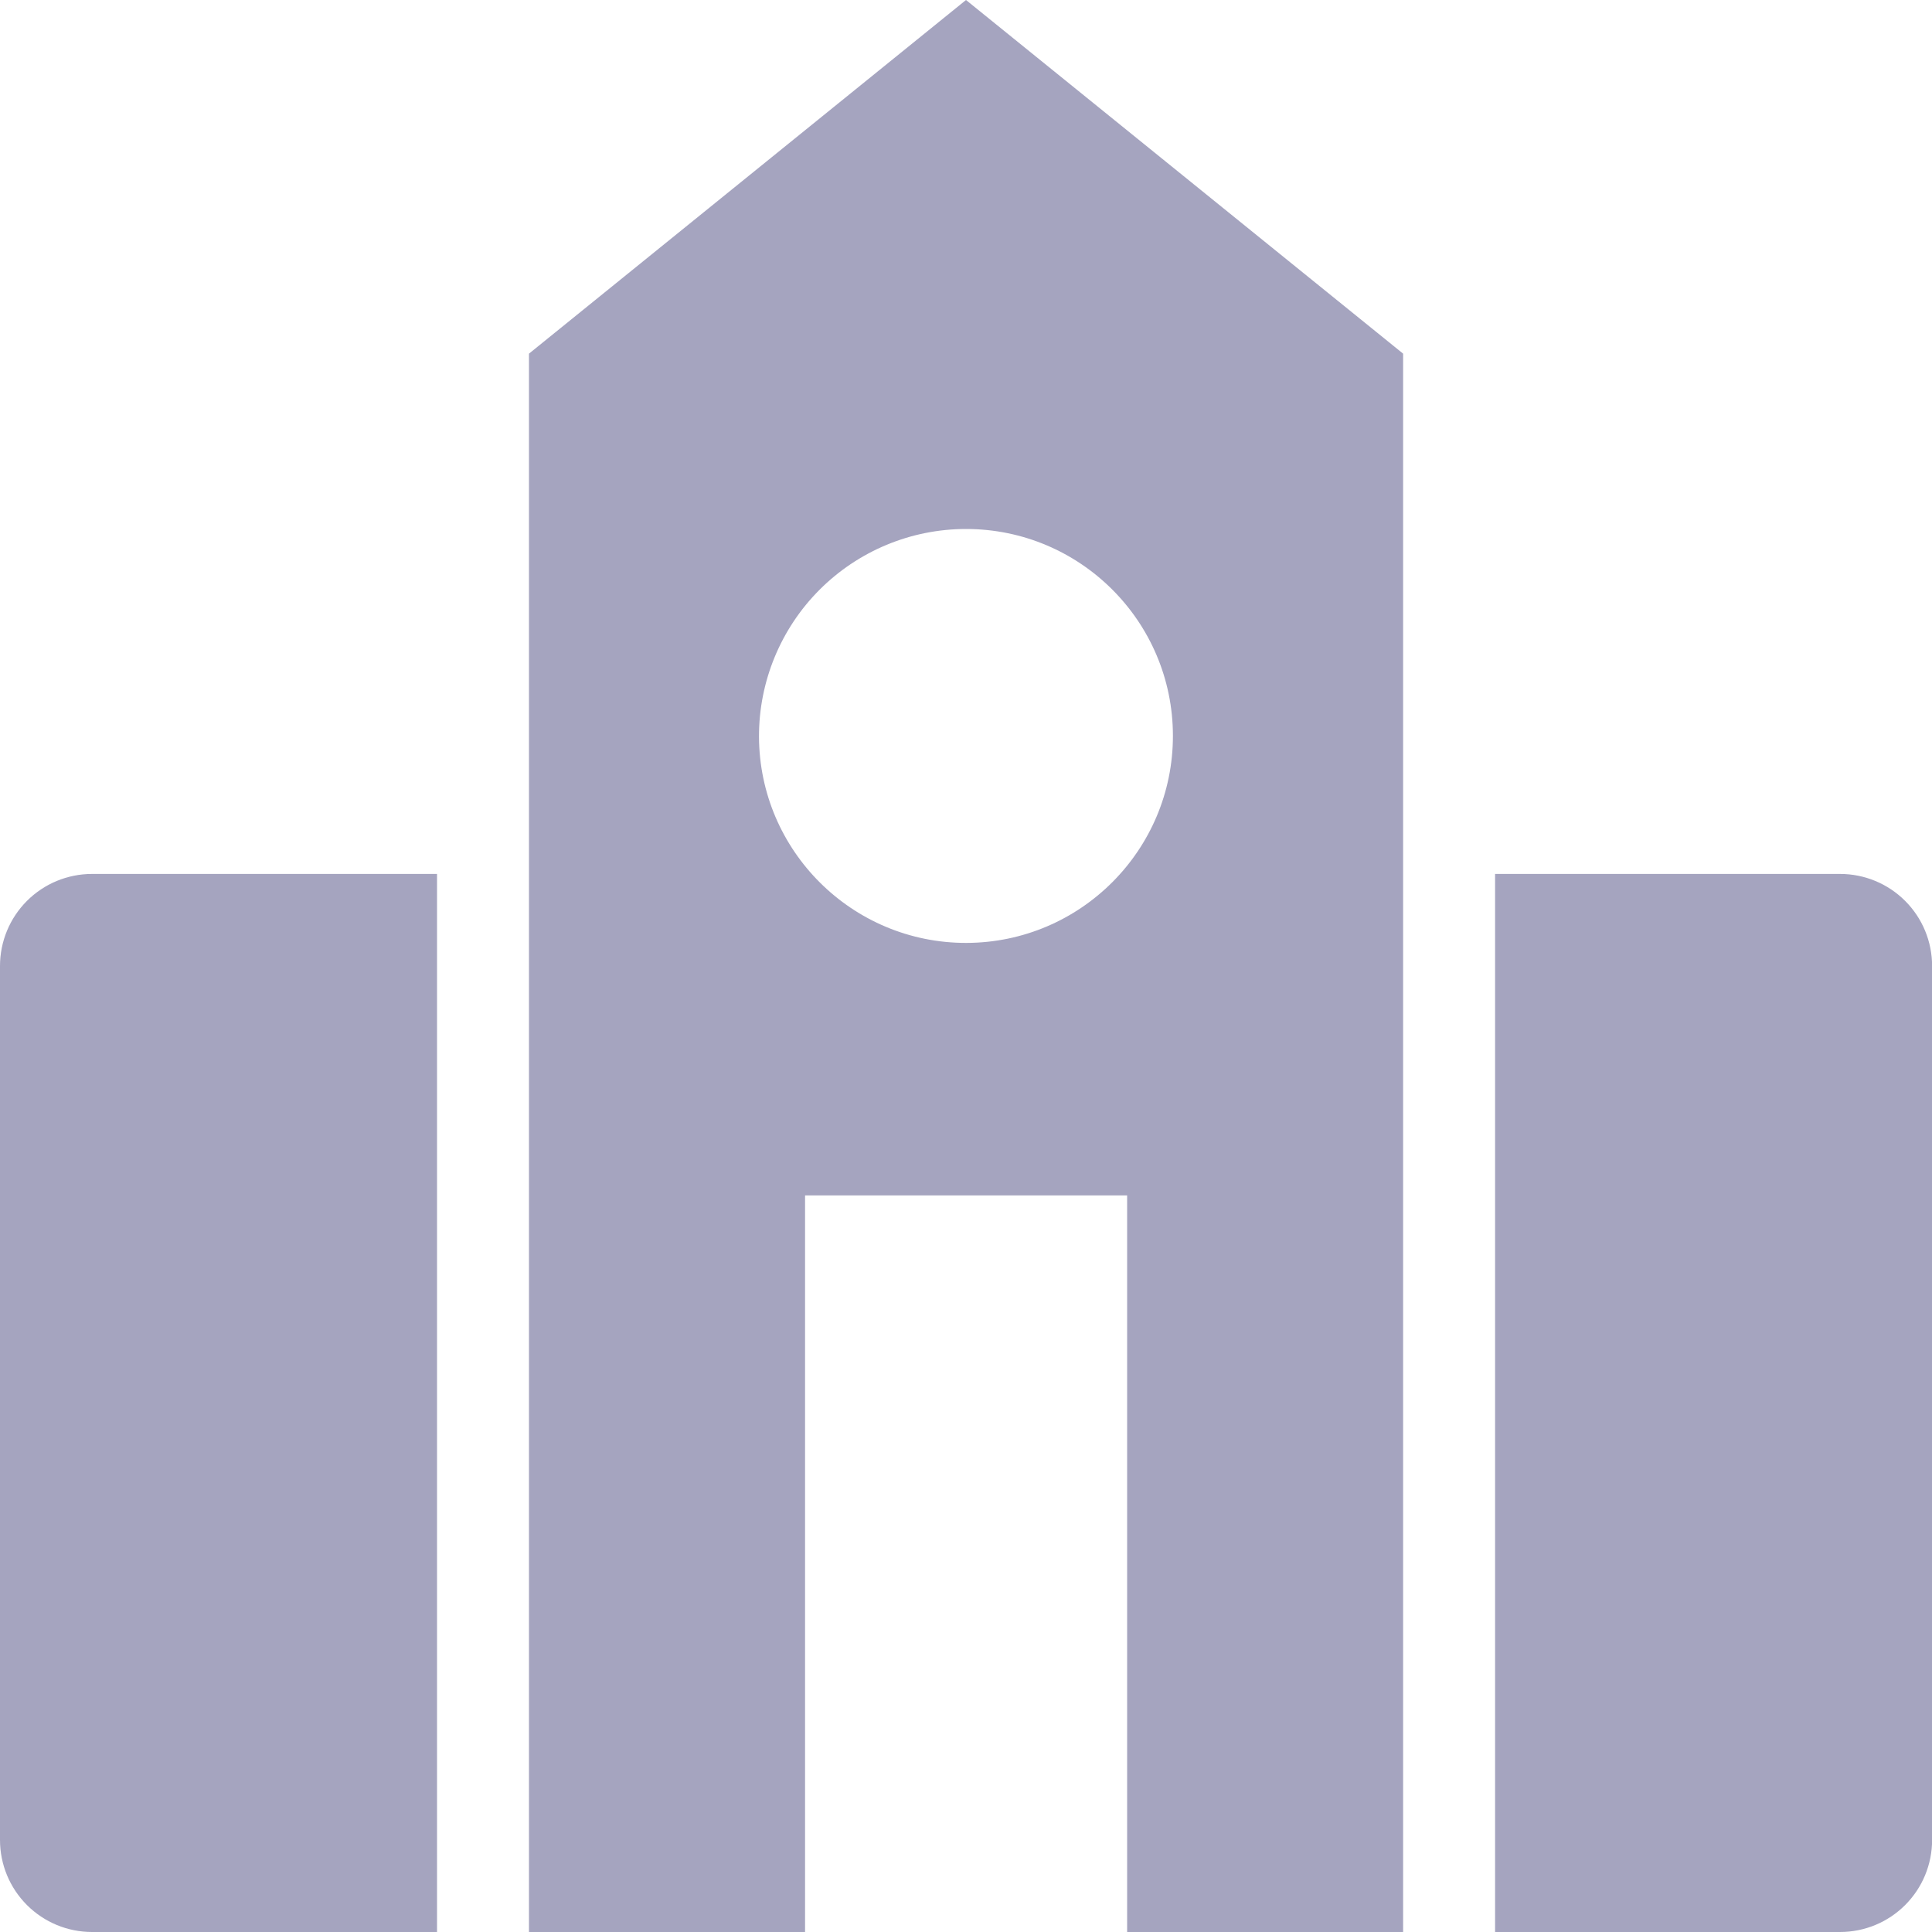 <svg xmlns="http://www.w3.org/2000/svg" width="20" height="20">
    <path fill="#A5A4BF" fill-rule="nonzero" d="M10 0L5.476 3.661v16.339H8.334v-7.625H11.668v7.625h2.857V3.661L10 0zm0 5.476c1.182 0 2.141.958 2.142 2.14.001 1.182-.956 2.142-2.138 2.145-1.182.002-2.143-.954-2.147-2.136-.001-.569.224-1.116.626-1.519.402-.403.948-.63 1.517-.63zM.953 9.047c-.253-0-.495.1-.674.279-.179.179-.279.421-.279.674v9.047c-0.0.253.1.495.279.674.179.179.421.279.674.279L4.524 20V9.047l-3.571 8e-7zm14.524-8e-7V20l3.571-8e-7c.253 0.0.495-.1.674-.279.179-.179.279-.421.279-.674V10c0-.253-.1-.495-.279-.674-.179-.179-.421-.279-.674-.279l-3.571-8e-7z"/>
</svg>
